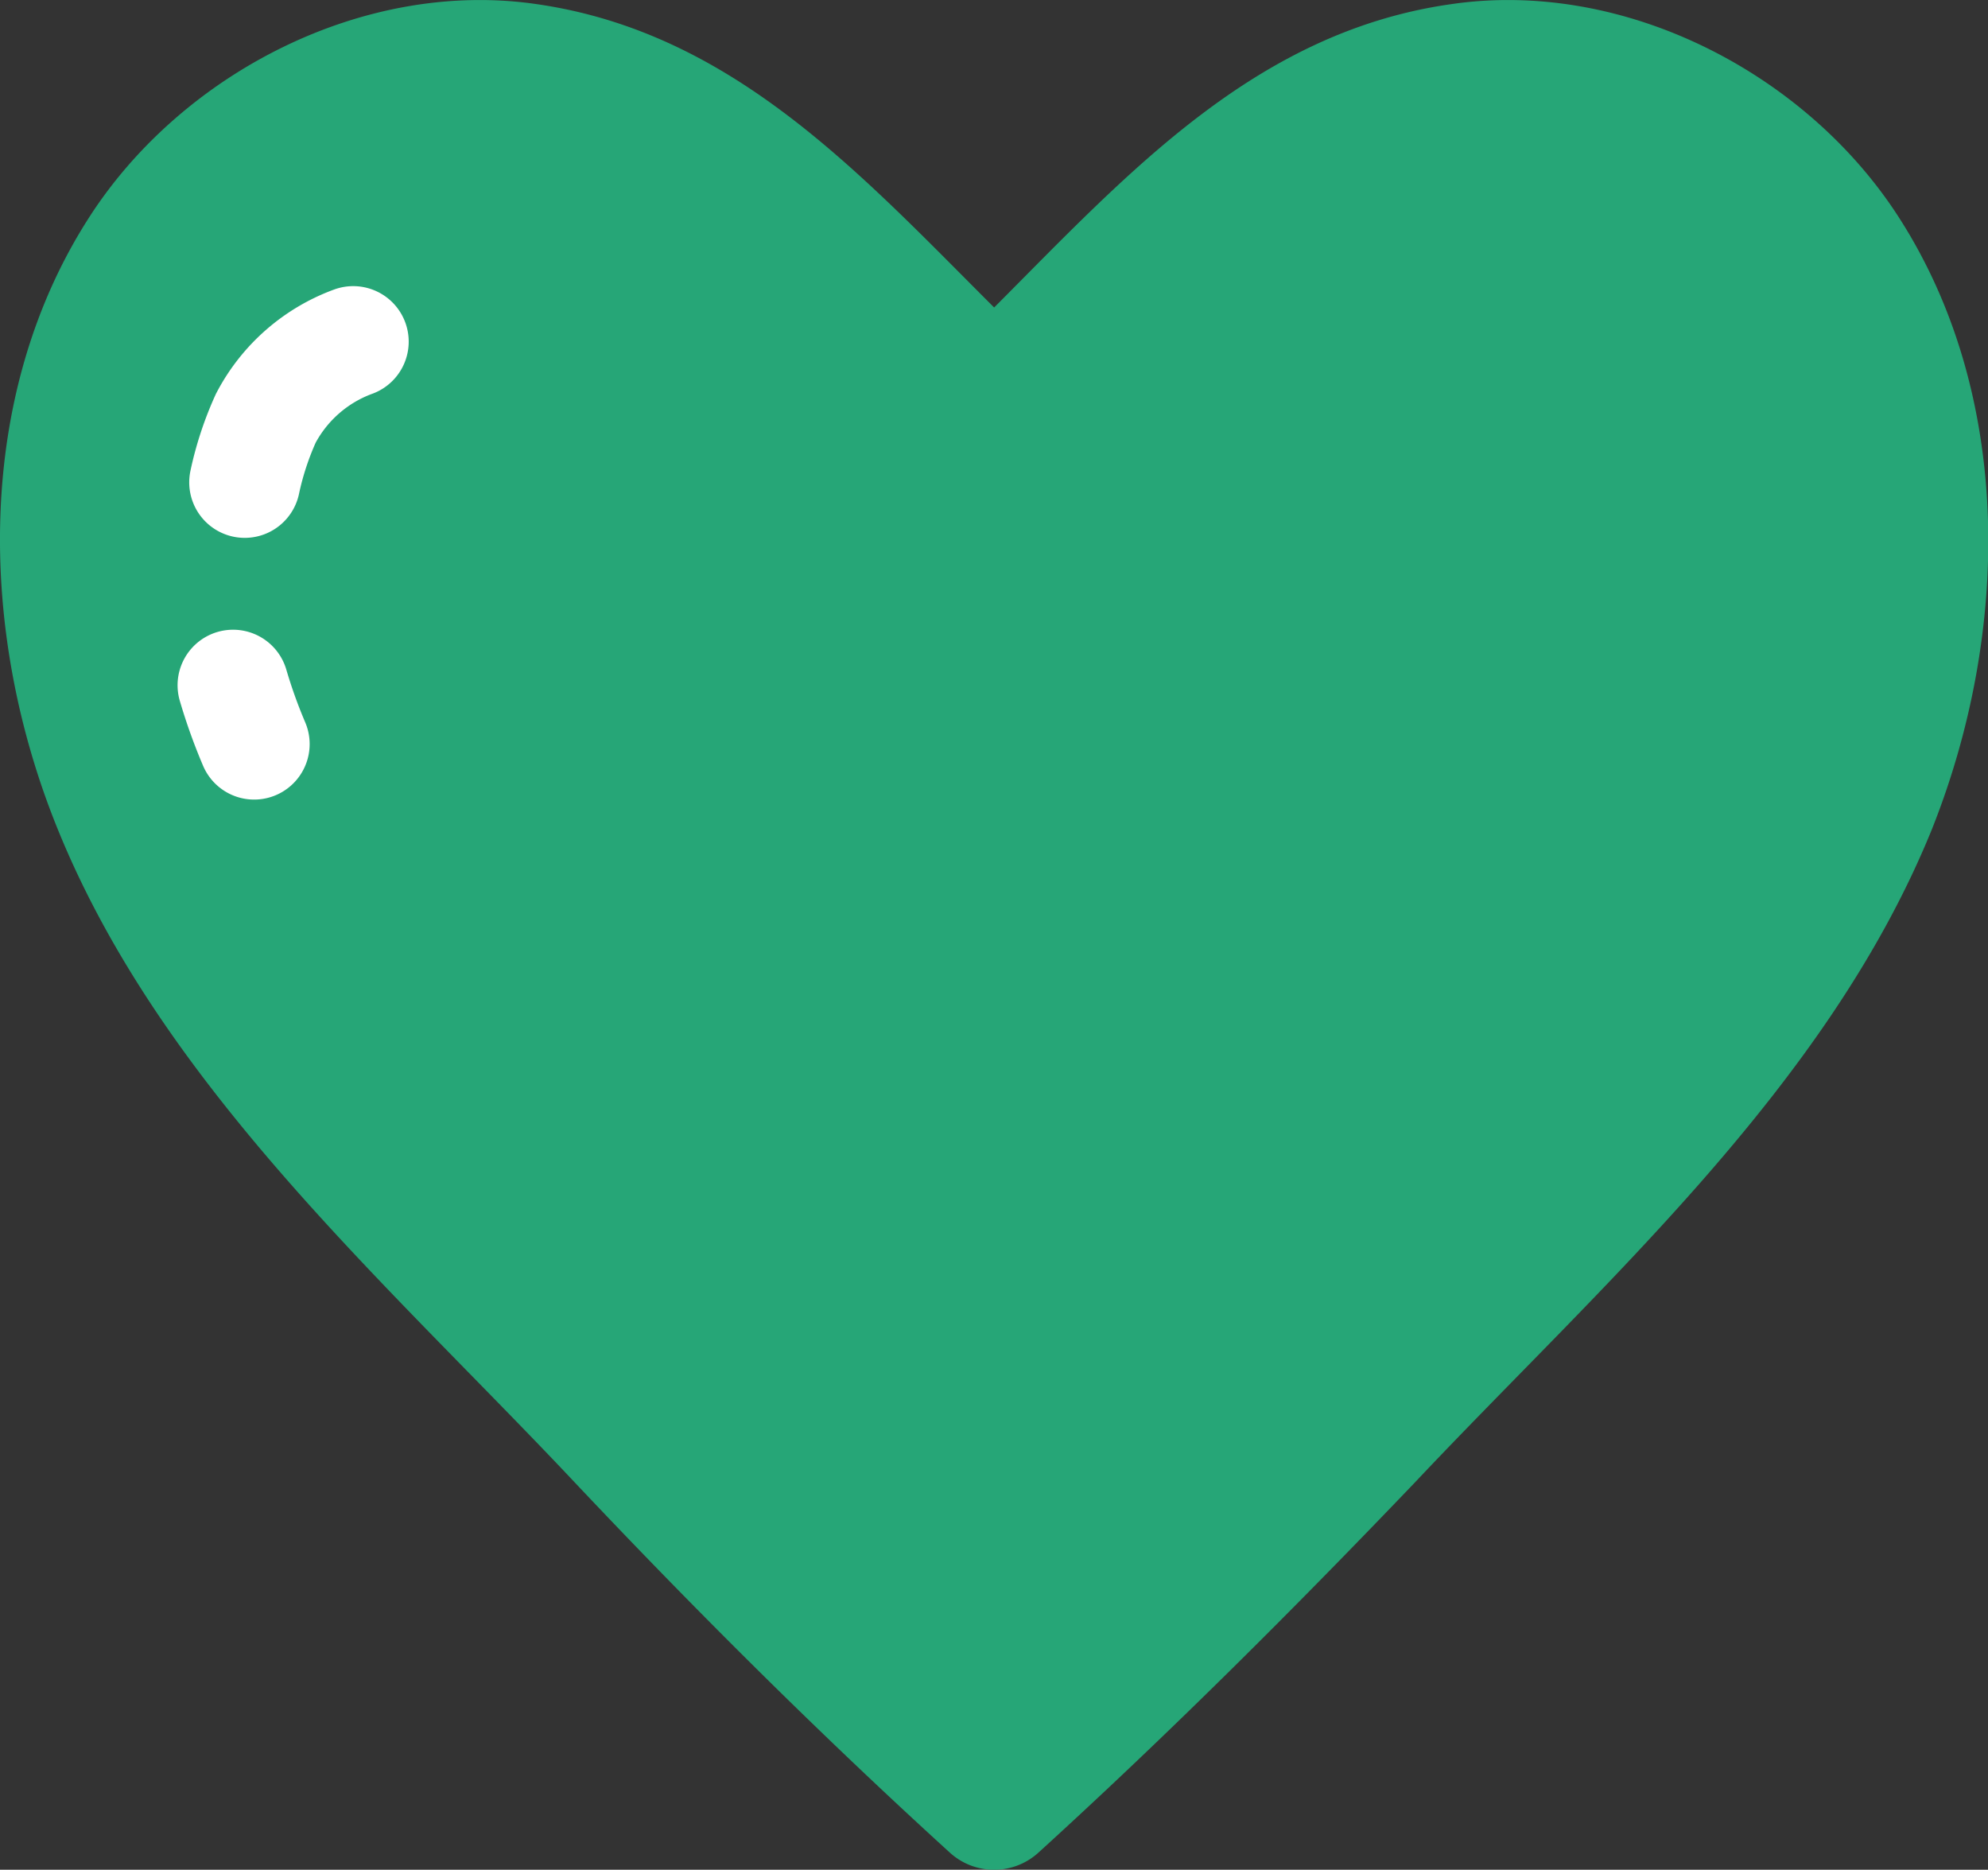 <svg xmlns="http://www.w3.org/2000/svg" viewBox="0 0 71.65 67.37"><rect x="0" y="0" width="71.65" height="67.37" fill="#333333" stroke="none"/><defs><style>.cls-1{fill:#26a677;}.cls-2{fill:0;stroke:#fff;stroke-linecap:round;stroke-miterlimit:10;stroke-width:4px;}</style></defs><title>Asset 70</title><g id="Layer_2" data-name="Layer 2"><g id="Layer_1-2" data-name="Layer 1"><path class="cls-1" d="M68.41,7.79C65.05,2.6,58.5-.76,52.3.15c-7.06,1-11.66,6.11-16.47,10.93C31,6.26,26.41,1.17,19.35.15,13.15-.76,6.6,2.6,3.24,7.79c-4.17,6.44-4.05,15-1.15,22.11C5.87,39.19,14,46.28,20.71,53.41c4.34,4.6,8.84,9.08,13.52,13.34a2.37,2.37,0,0,0,3.2,0C42.11,62.49,46.61,58,51,53.41c6.72-7.13,14.84-14.22,18.62-23.51C72.46,22.79,72.58,14.23,68.41,7.79Z"/><path class="cls-2" d="M8.82,17.38a11.25,11.25,0,0,1,.76-2.31,5.82,5.82,0,0,1,3.15-2.76"/><path class="cls-2" d="M9.16,26.81a19.21,19.21,0,0,1-.76-2.12"/></g></g></svg>
